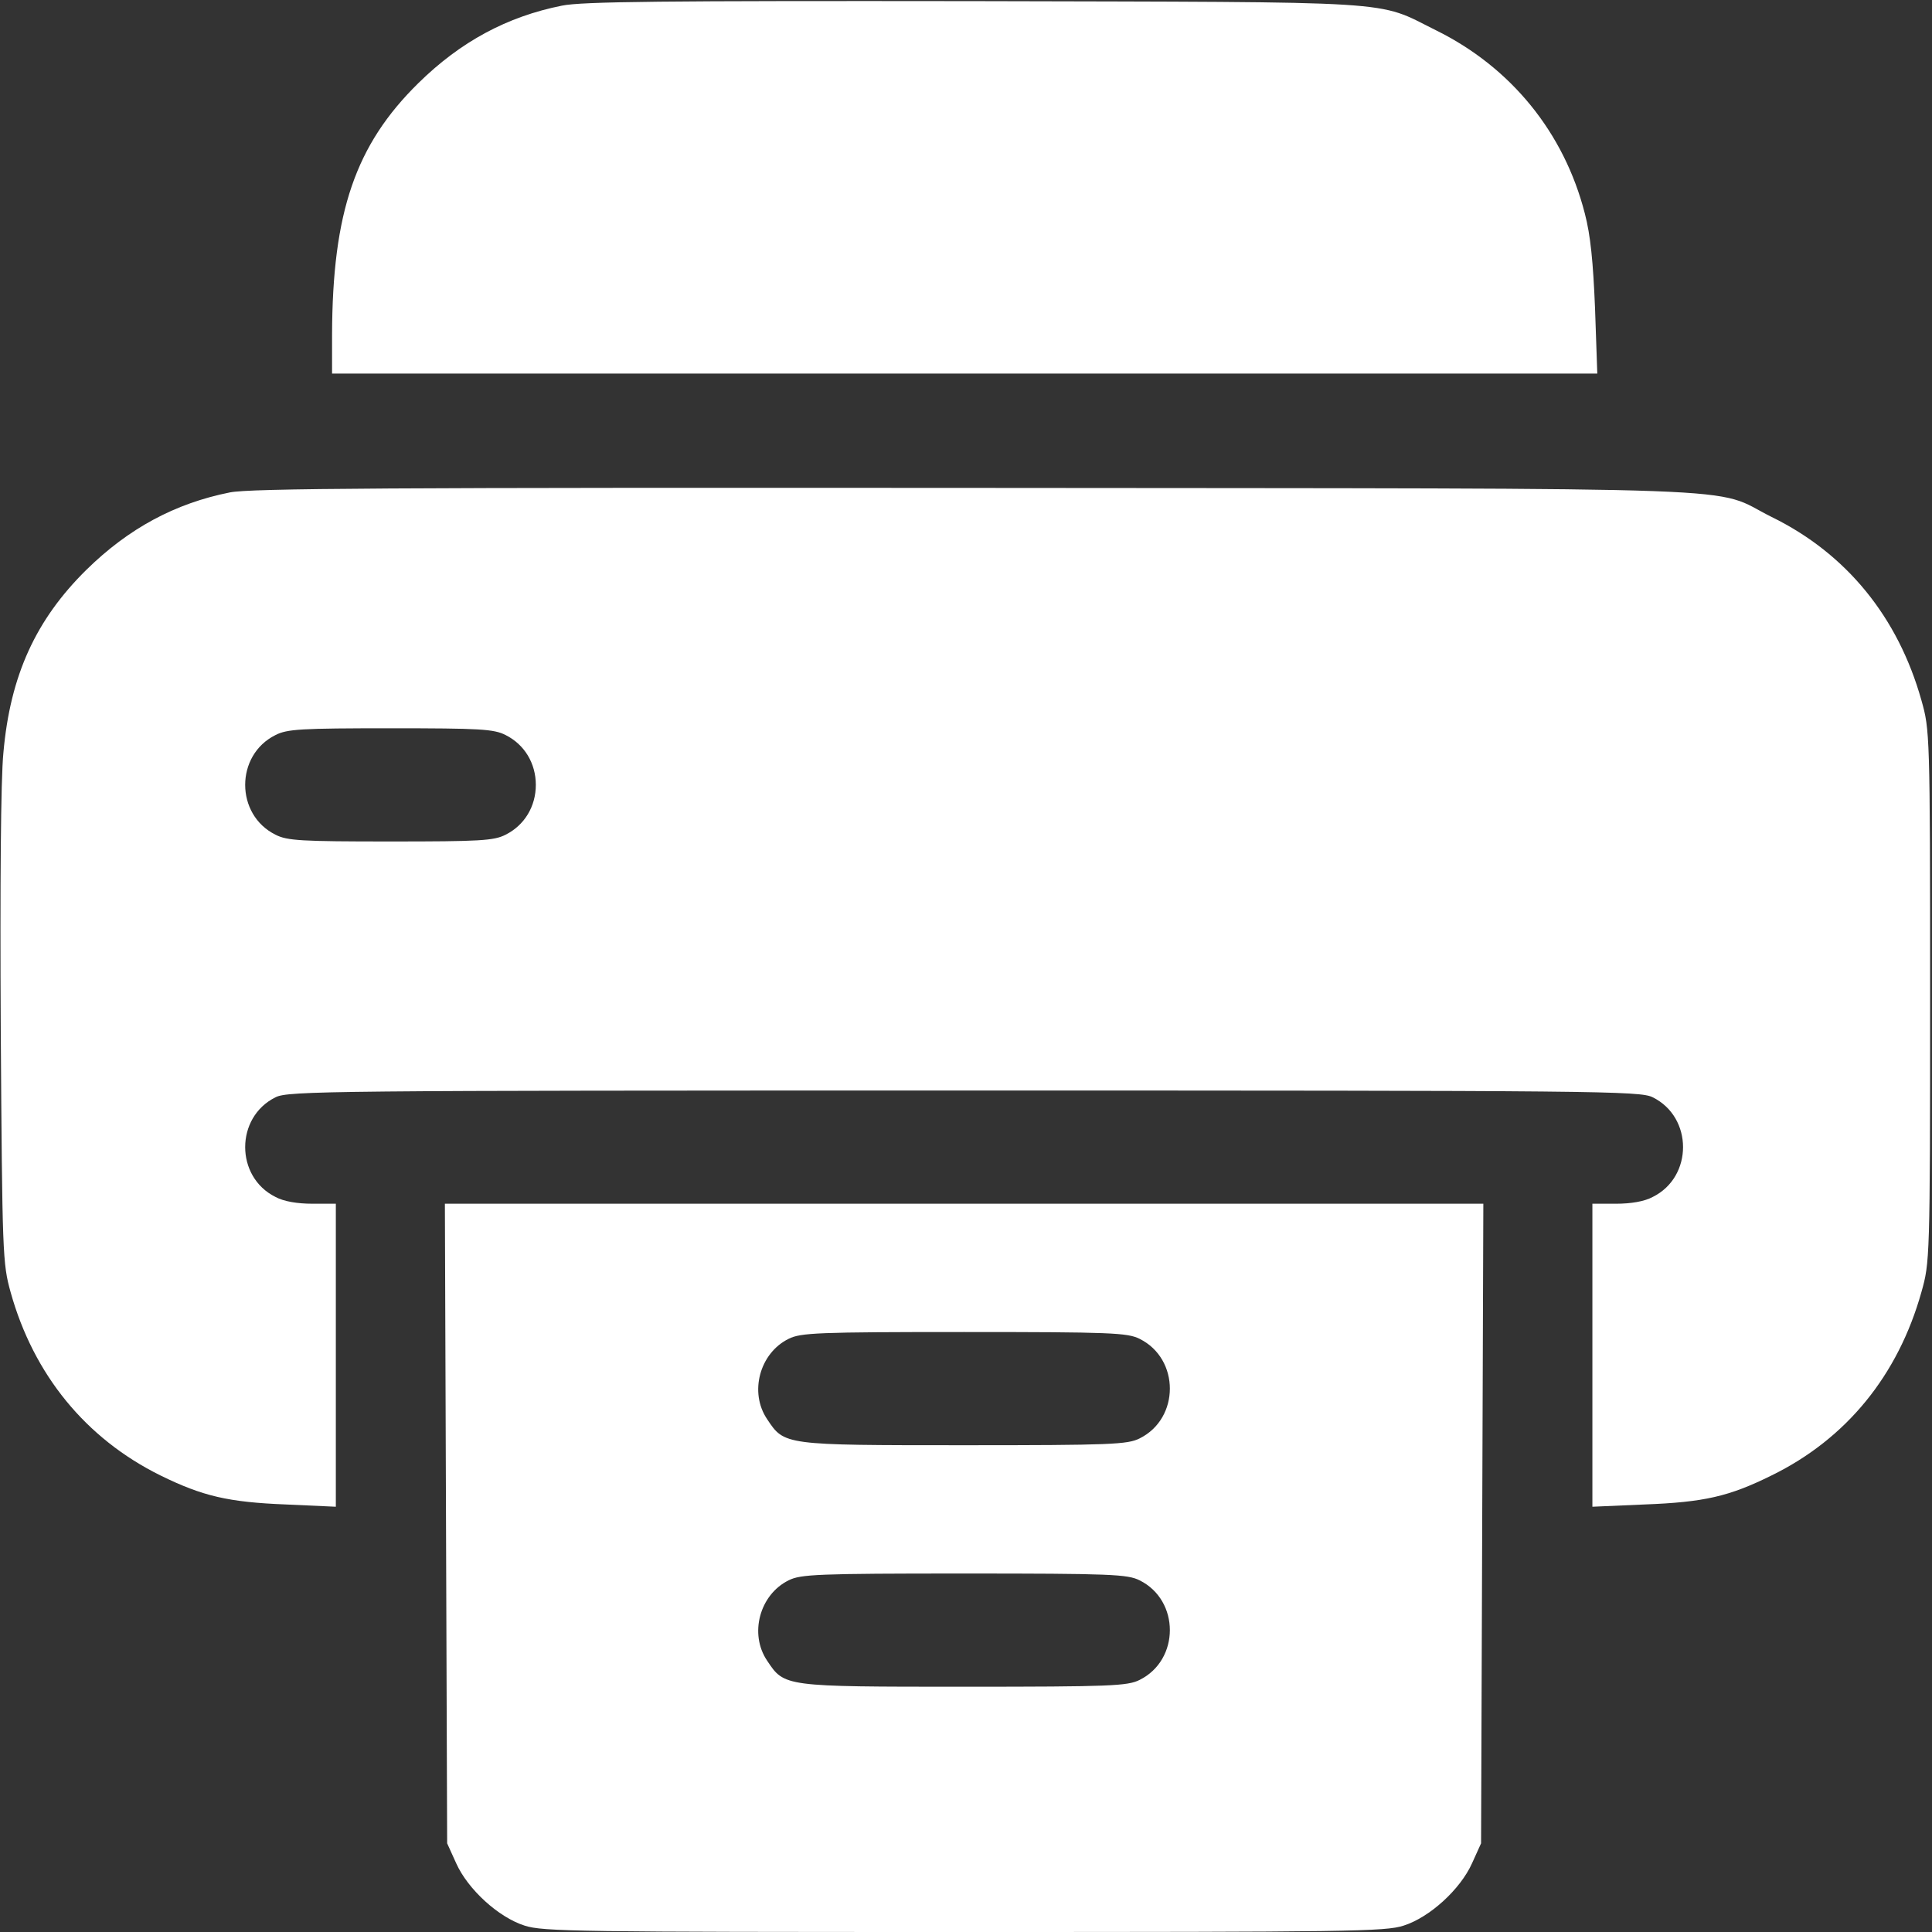 <?xml version="1.0" standalone="no"?>
<!DOCTYPE svg PUBLIC "-//W3C//DTD SVG 20010904//EN"
 "http://www.w3.org/TR/2001/REC-SVG-20010904/DTD/svg10.dtd">
<svg version="1.0" xmlns="http://www.w3.org/2000/svg"
 width="512pt" height="512pt" viewBox="0 0 512 512"
 preserveAspectRatio="xMidYMid meet">

<rect x="0" y="0" width="512" height="512" fill="#333333" stroke="none"/>

<g transform="translate(0,512) scale(0.1,-0.1)"
fill="#FFFFFF" stroke="none">
<path d="M1489 5105 c-145 -29 -268 -95 -380 -205 -167 -164 -228 -342 -229
-667 l0 -103 1677 0 1676 0 -6 173 c-5 123 -12 194 -27 251 -55 215 -196 388
-395 486 -161 80 -77 74 -1225 77 -822 1 -1038 -1 -1091 -12z"/>
<path d="M609 3815 c-145 -29 -268 -95 -380 -205 -134 -132 -202 -280 -220
-485 -7 -70 -9 -350 -7 -732 4 -598 5 -621 26 -697 61 -219 199 -388 397 -486
112 -55 180 -71 333 -77 l132 -6 0 402 0 401 -62 0 c-40 0 -76 6 -98 18 -107
53 -107 211 0 264 33 17 141 18 1825 18 1684 0 1792 -1 1825 -18 107 -53 107
-211 0 -264 -22 -12 -58 -18 -97 -18 l-63 0 0 -401 0 -402 138 6 c158 6 224
21 337 77 198 97 335 265 397 486 22 78 23 85 23 784 0 699 -1 706 -23 784
-62 221 -199 389 -397 486 -165 82 32 75 -2110 77 -1555 1 -1922 -1 -1976 -12z
m731 -643 c50 -25 80 -75 80 -132 0 -57 -30 -107 -80 -132 -31 -16 -68 -18
-305 -18 -237 0 -274 2 -305 18 -107 53 -107 211 0 264 31 16 68 18 305 18
237 0 274 -2 305 -18z"/>
<path d="M1182 1083 l3 -848 24 -53 c31 -69 112 -143 181 -165 48 -16 146 -17
1165 -17 1019 0 1117 1 1165 17 69 22 150 96 181 165 l24 53 3 848 3 847
-1376 0 -1376 0 3 -847z m1838 489 c107 -53 107 -211 0 -264 -32 -16 -76 -18
-465 -18 -479 0 -476 0 -522 69 -48 71 -20 175 57 213 32 16 76 18 465 18 389
0 433 -2 465 -18z m0 -640 c107 -53 107 -211 0 -264 -32 -16 -76 -18 -465 -18
-479 0 -476 0 -522 69 -48 71 -20 175 57 213 32 16 76 18 465 18 389 0 433 -2
465 -18z"/>
</g>
</svg>
